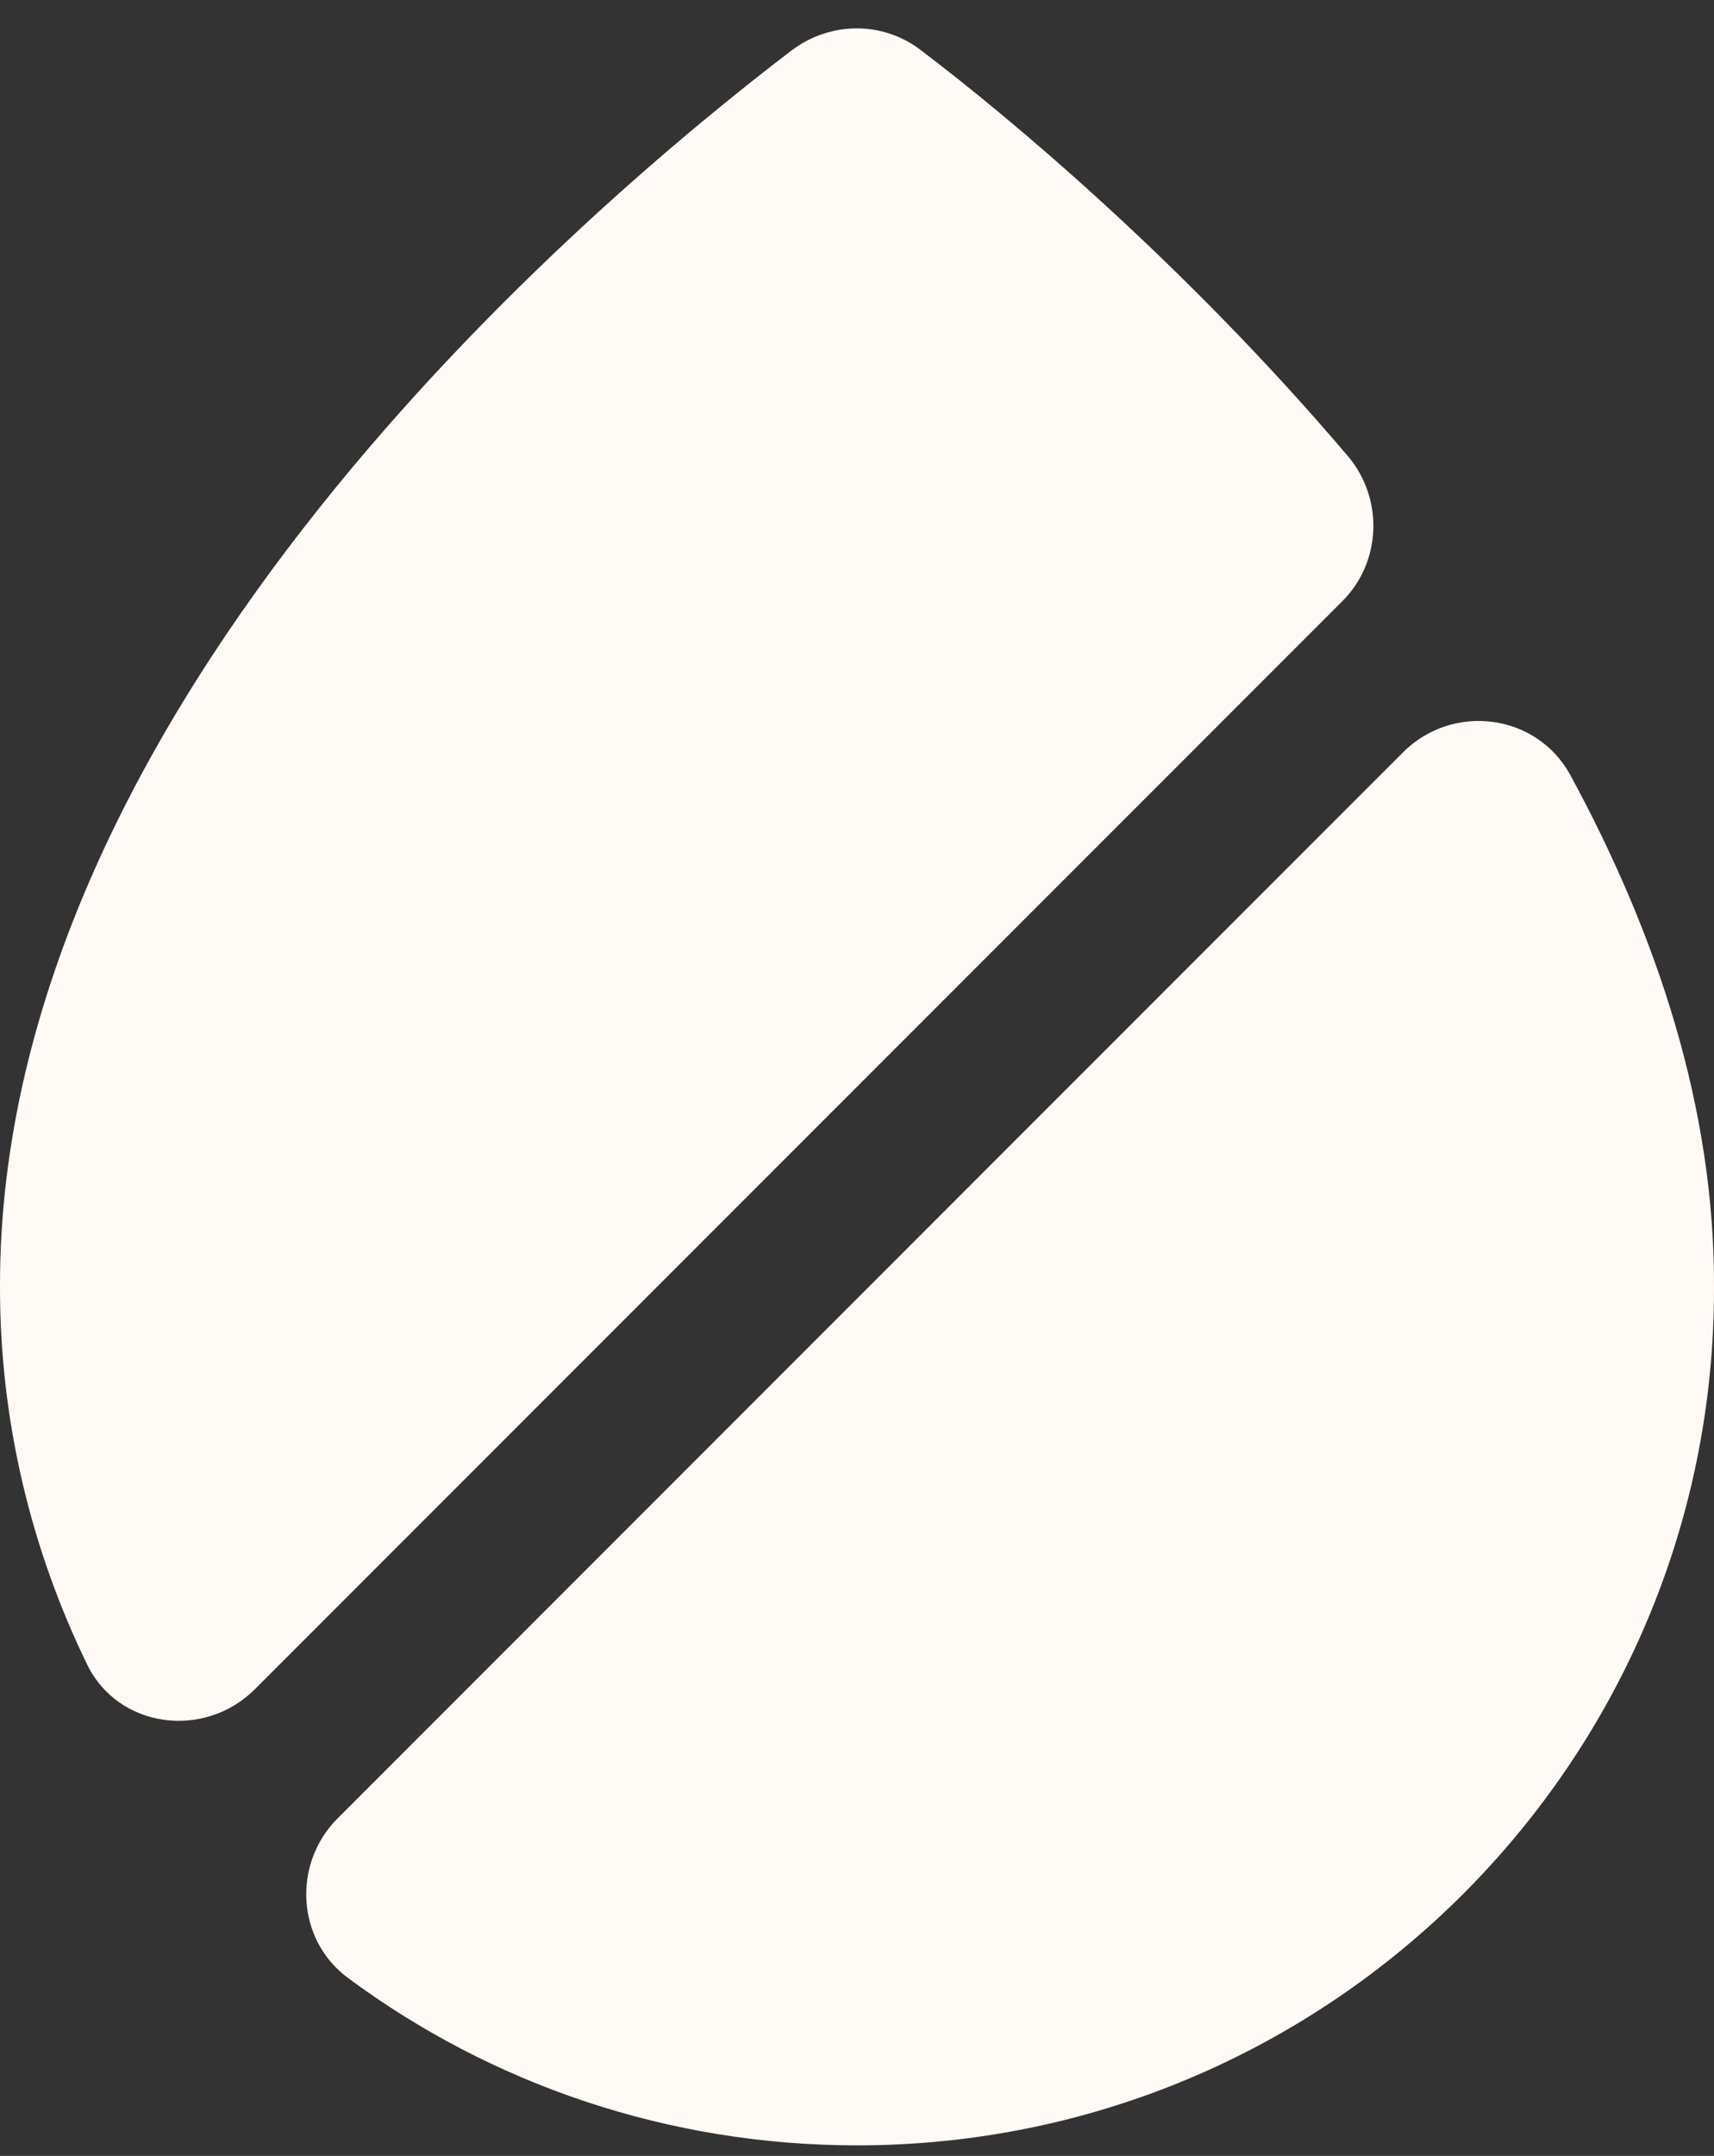 <svg width="35" height="44" viewBox="0 0 35 44" fill="none" xmlns="http://www.w3.org/2000/svg">
<rect x="0" y="0" width="35" height="44" fill="#333333" stroke="none"/>
<g id="&#240;&#159;&#166;&#134; icon &#34;drop&#34;">
<g id="Group">
<path id="Vector" d="M27.414 12.266L5.206 34.474C4.169 35.511 2.398 35.273 1.772 33.955C0.648 31.644 0 29.03 0 26.286C-0.043 14.362 12.054 4.165 16.159 1.033C16.958 0.428 18.038 0.428 18.816 1.033C20.695 2.459 24.217 5.418 27.522 9.307C28.256 10.171 28.213 11.467 27.414 12.266Z" fill="#FFFAF5"/>
<path id="Vector_2" d="M35 26.309C35 35.944 27.158 43.785 17.502 43.785C13.635 43.785 10.027 42.532 7.111 40.372C6.052 39.594 5.966 38.039 6.895 37.11L28.648 15.356C29.664 14.341 31.37 14.557 32.062 15.81C33.833 19.072 35.021 22.615 35 26.309Z" fill="#FFFAF5"/>
</g>
</g>
</svg>
